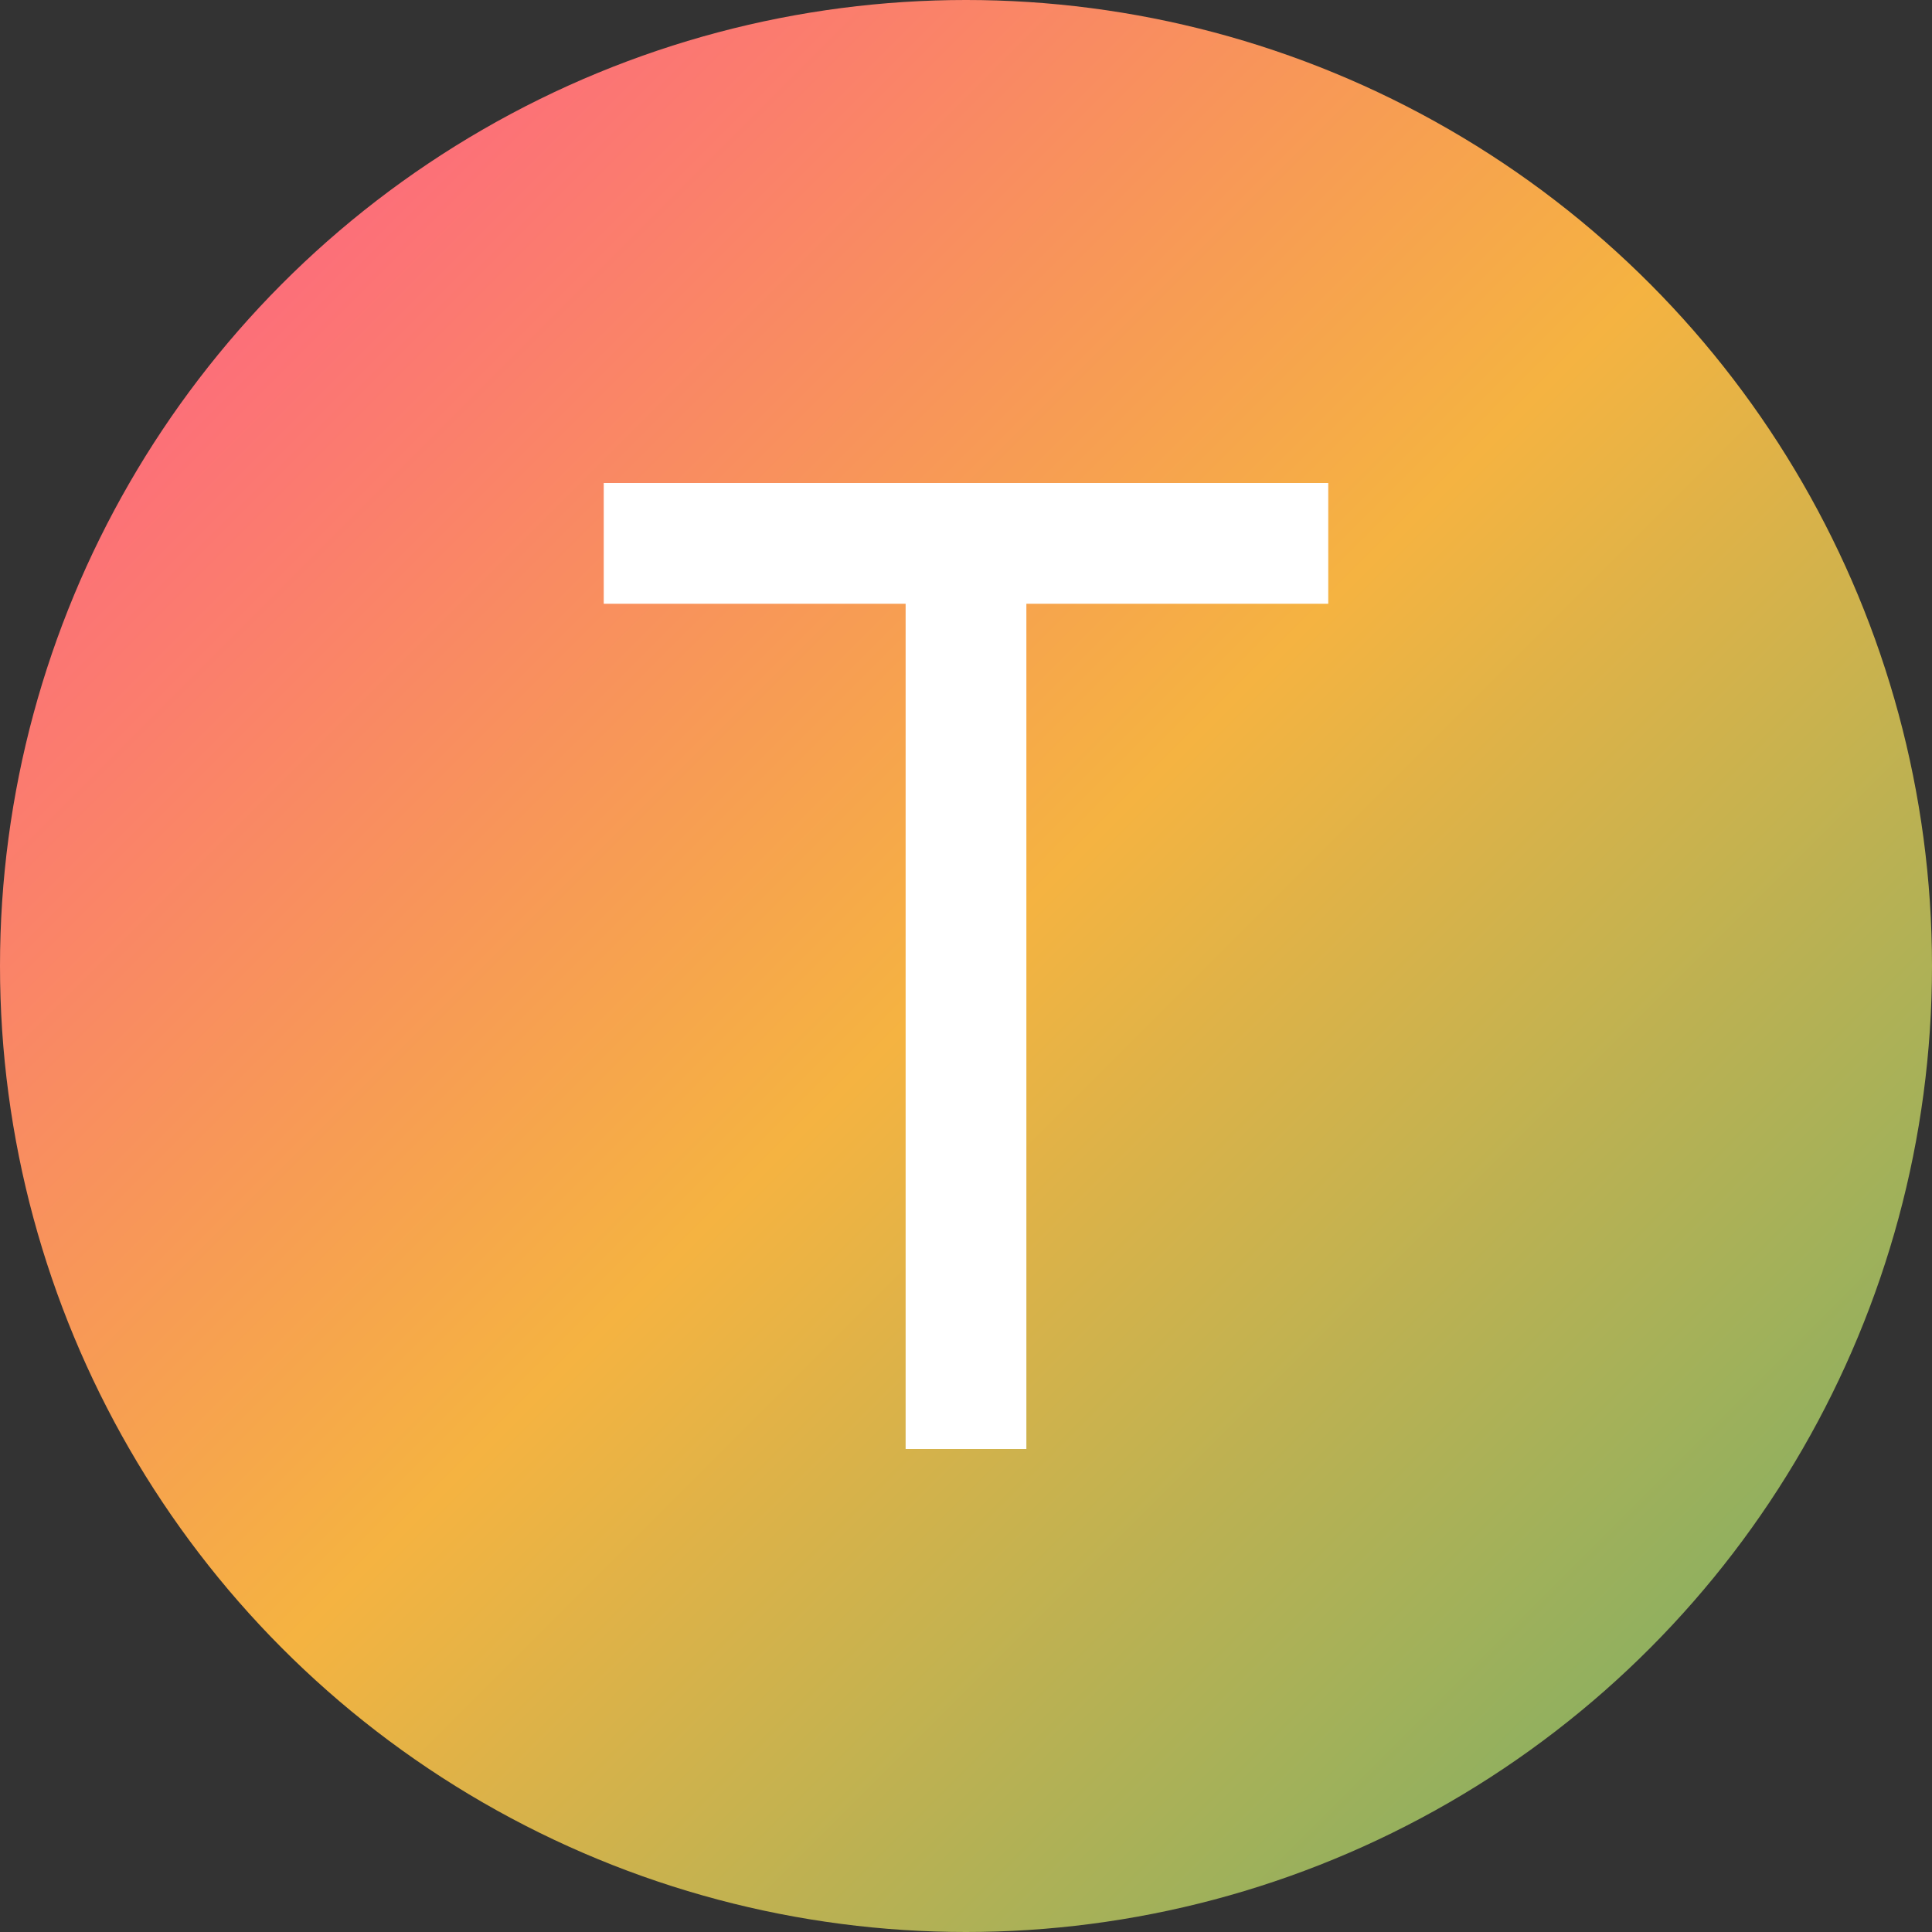 <?xml version="1.0" encoding="UTF-8"?>
<svg width="32" height="32" viewBox="0 0 32 32" fill="none" xmlns="http://www.w3.org/2000/svg">
  <rect x="0" y="0" width="32" height="32" fill="#333333" stroke="none"/>
  <!-- Background Circle -->
  <circle cx="16" cy="16" r="16" fill="url(#gradient)" />
  
  <!-- Letter T -->
  <path d="M10 8H22V10H17V24H15V10H10V8Z" fill="white"/>
  
  <!-- Gradient Definition -->
  <defs>
    <linearGradient id="gradient" x1="0" y1="0" x2="32" y2="32" gradientUnits="userSpaceOnUse">
      <stop offset="0%" stop-color="#FF5390"/>
      <stop offset="50%" stop-color="#F5B341"/>
      <stop offset="100%" stop-color="#68AF6B"/>
    </linearGradient>
  </defs>
</svg> 